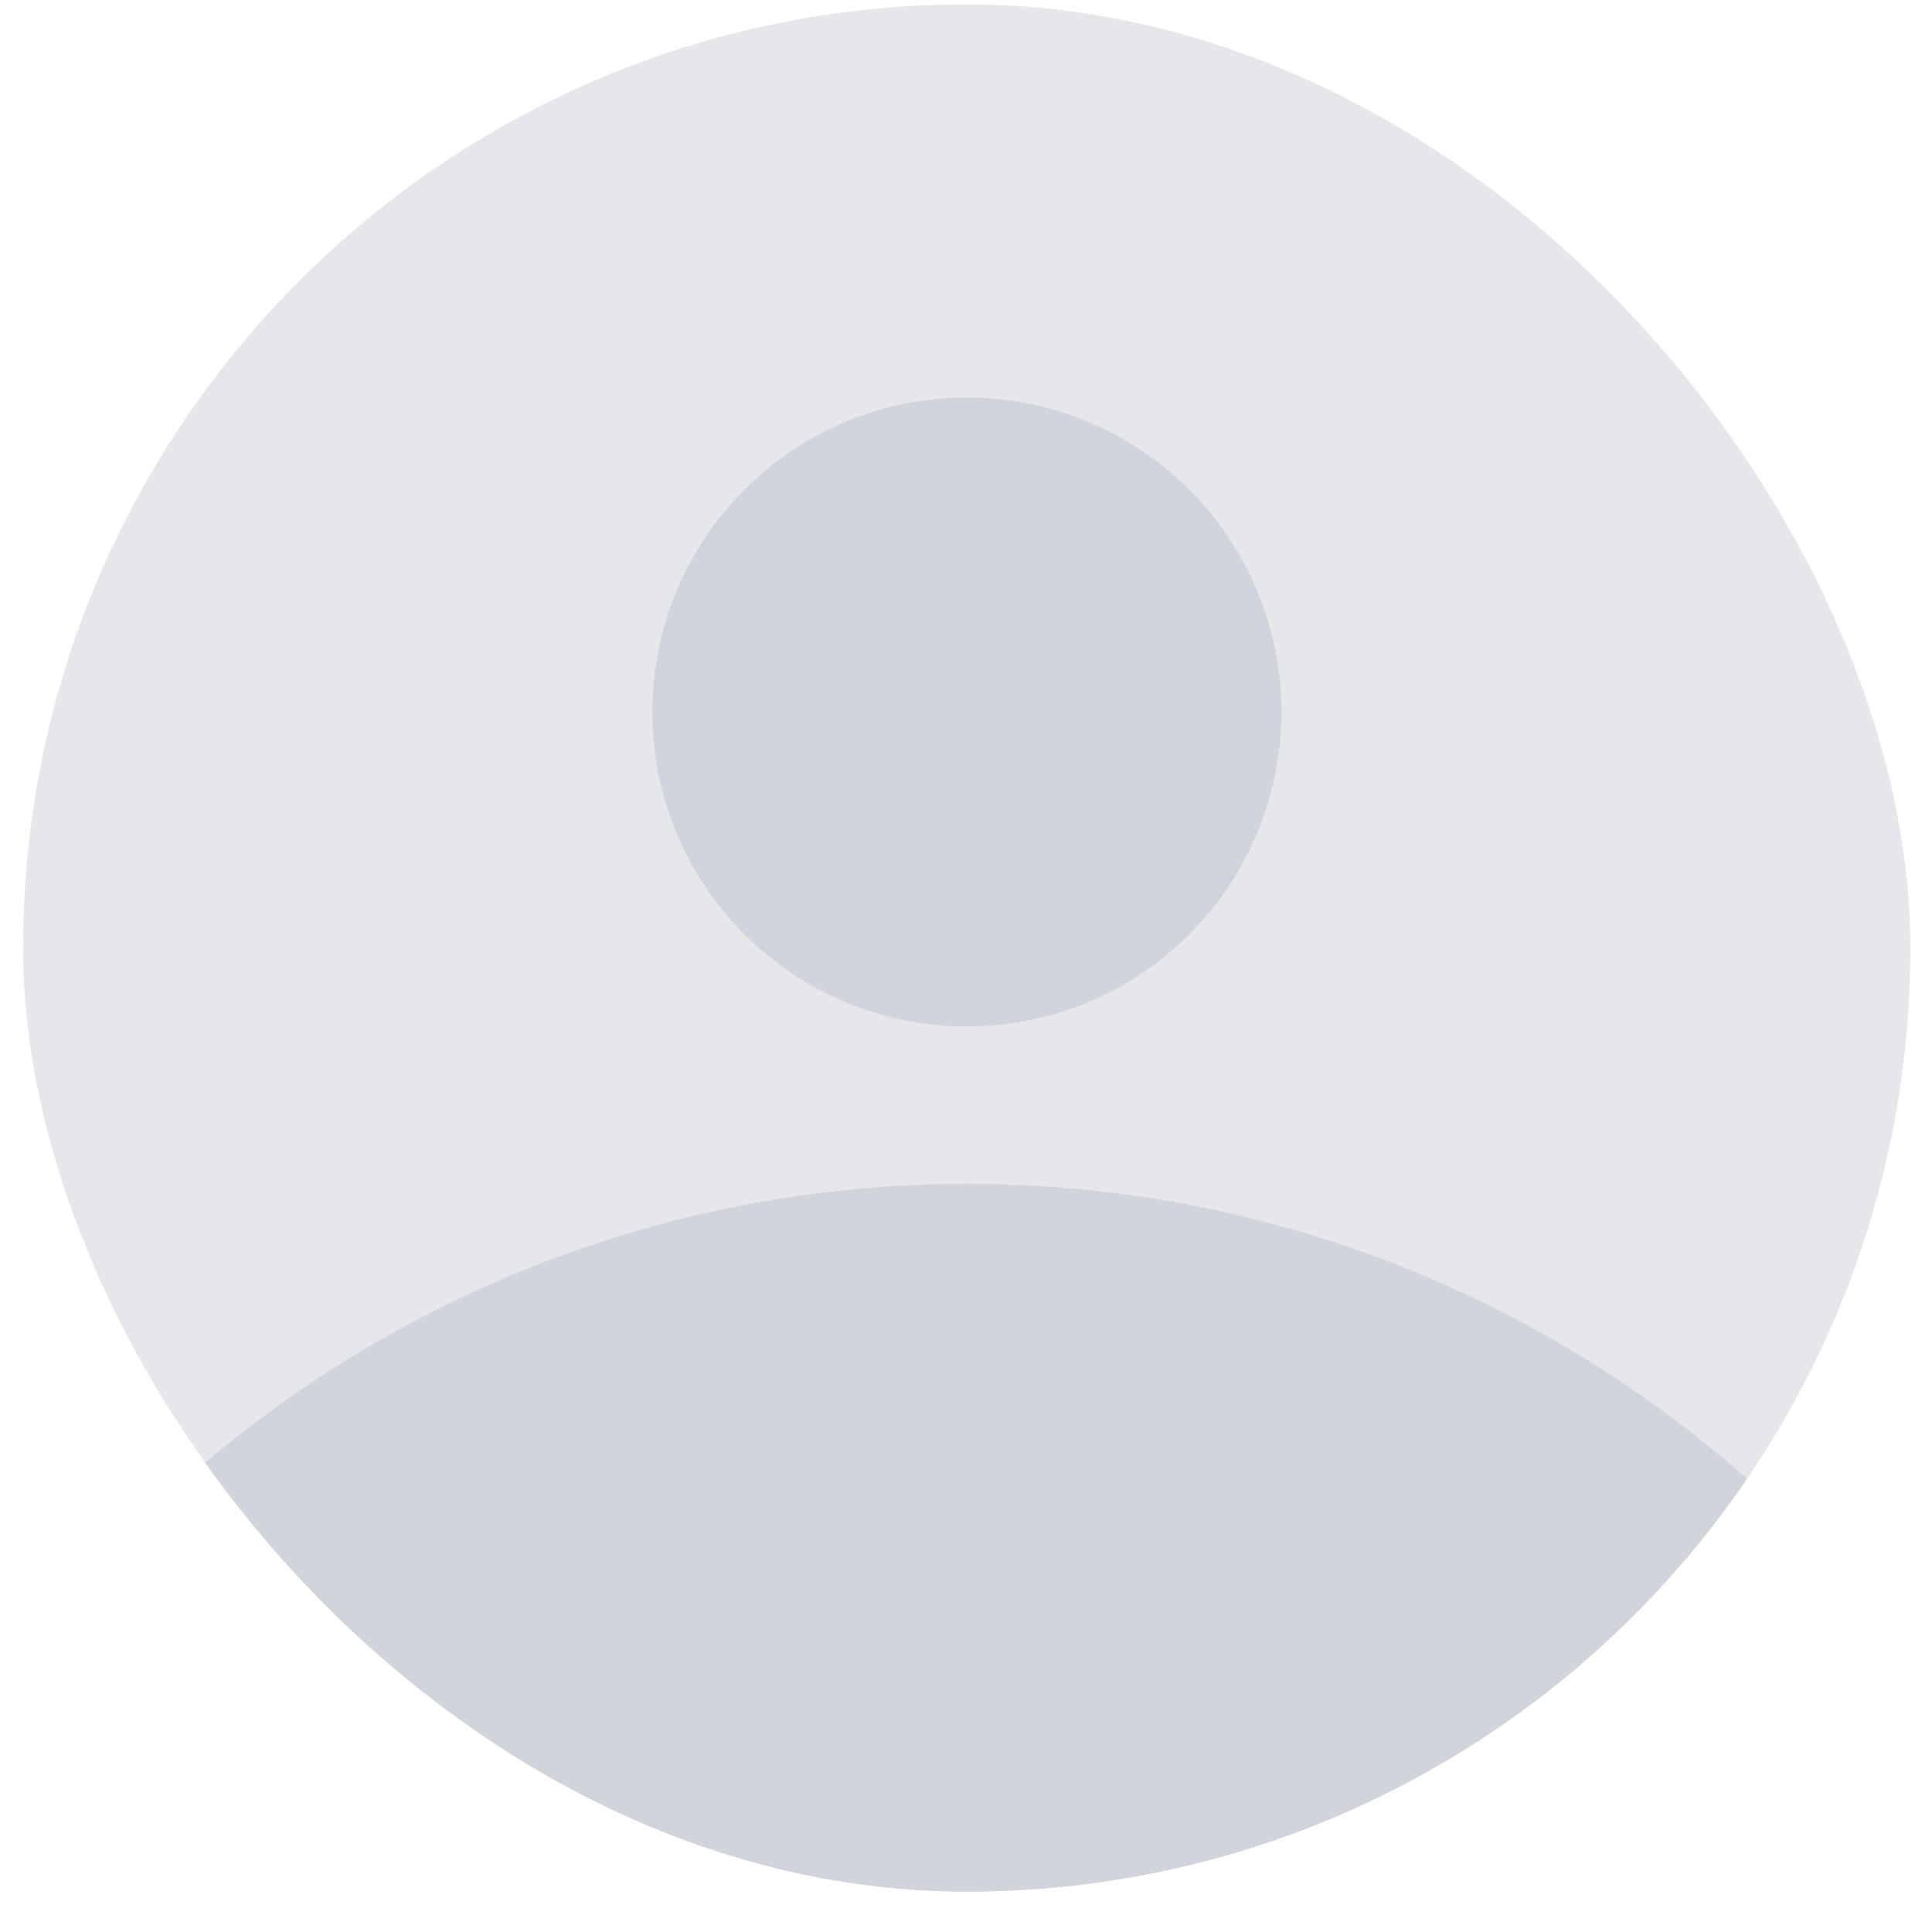 <svg width="23" height="23" viewBox="0 0 23 23" fill="none" xmlns="http://www.w3.org/2000/svg">
<g clip-path="url(#clip0_84_1839)">
<rect x="0.275" y="0.052" width="22.467" height="22.467" rx="11.233" fill="#E5E7EB"/>
<path d="M22.742 19.704V22.519H0.275V19.715C1.582 17.968 3.278 16.551 5.229 15.575C7.179 14.6 9.331 14.092 11.512 14.094C16.103 14.094 20.18 16.298 22.742 19.704ZM15.255 8.477C15.255 9.47 14.86 10.422 14.158 11.124C13.456 11.827 12.503 12.221 11.51 12.221C10.517 12.221 9.565 11.827 8.863 11.124C8.16 10.422 7.766 9.47 7.766 8.477C7.766 7.484 8.16 6.531 8.863 5.829C9.565 5.127 10.517 4.732 11.51 4.732C12.503 4.732 13.456 5.127 14.158 5.829C14.86 6.531 15.255 7.484 15.255 8.477Z" fill="#D1D5DB"/>
</g>
<defs>
<clipPath id="clip0_84_1839">
<rect x="0.275" y="0.052" width="22.467" height="22.467" rx="11.233" fill="white"/>
</clipPath>
</defs>
</svg>
